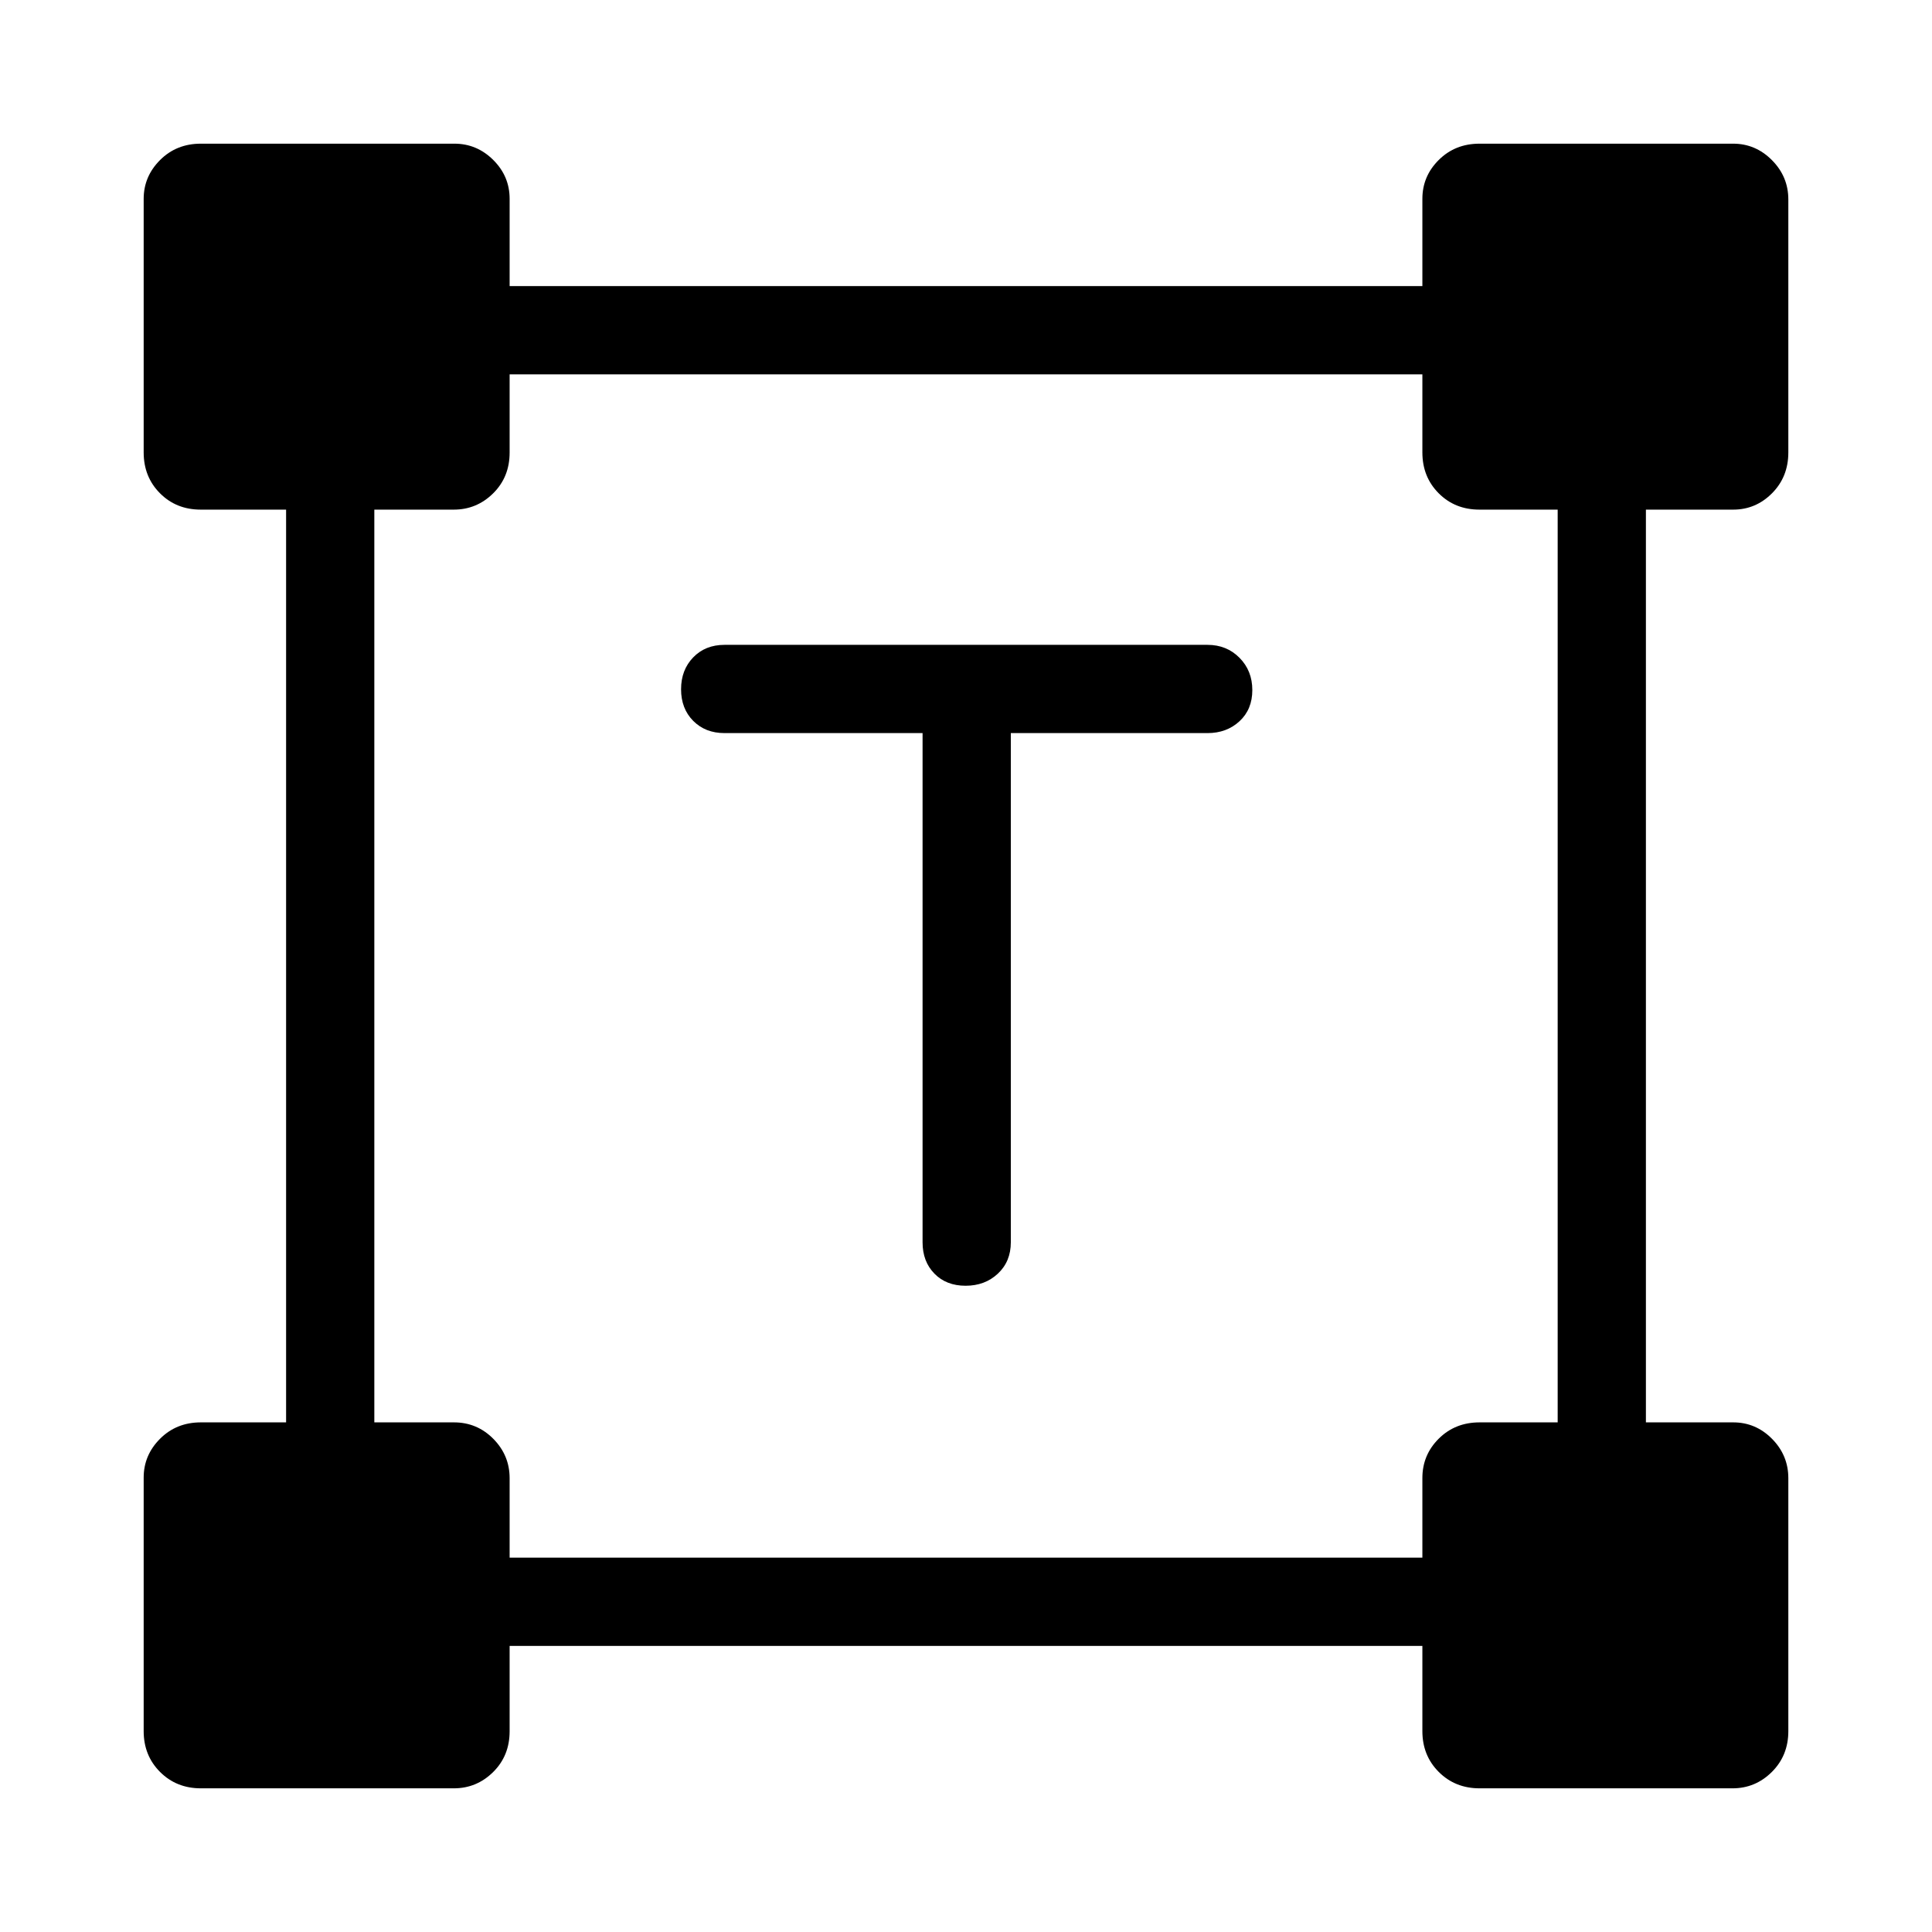<svg xmlns="http://www.w3.org/2000/svg" height="48" viewBox="0 -960 960 960" width="48"><path d="M458.42-595.73H360q-9.53 0-15.55-6.08-6.03-6.08-6.03-15.69 0-9.62 6.03-15.85 6.02-6.23 15.55-6.23h240q9.53 0 15.9 6.43 6.37 6.43 6.37 16.04t-6.37 15.49q-6.37 5.89-15.9 5.89h-97.73v253.04q0 9.53-6.43 15.55-6.42 6.02-16.04 6.02-9.61 0-15.49-6.02-5.89-6.02-5.89-15.55v-253.04ZM71.39-99.81v-125.98q0-11.16 8.14-19.3t20.28-8.14h42.35v-453.54H99.74q-12.17 0-20.26-8.14-8.09-8.14-8.09-20.28v-125.99q0-11.15 8.14-19.29 8.14-8.14 20.28-8.14h125.98q11.16 0 19.3 8.09t8.14 19.29v43.39h453.54v-43.39q0-11.2 8.14-19.29t20.28-8.09h125.99q11.15 0 19.29 8.19 8.14 8.19 8.14 19.54v125.69q0 12.14-8.09 20.28t-19.29 8.14h-43.39v453.54h43.39q11.2 0 19.29 8.19t8.09 19.54v125.69q0 12.14-8.19 20.28t-19.54 8.14H735.19q-12.14 0-20.28-8.14t-8.14-20.28v-42.35H253.23v42.42q0 12.17-8.19 20.26-8.19 8.09-19.54 8.09H99.81q-12.14 0-20.28-8.14t-8.14-20.28ZM253.23-186h453.54v-39.57q0-11.48 8.14-19.57t20.28-8.09H774v-453.54h-38.88q-12.17 0-20.26-8.14-8.09-8.14-8.09-20.28V-774H253.23v38.88q0 12.17-8.19 20.26-8.19 8.09-19.54 8.09H186v453.54h39.57q11.48 0 19.57 8.19t8.09 19.54v39.5Z"/></svg>